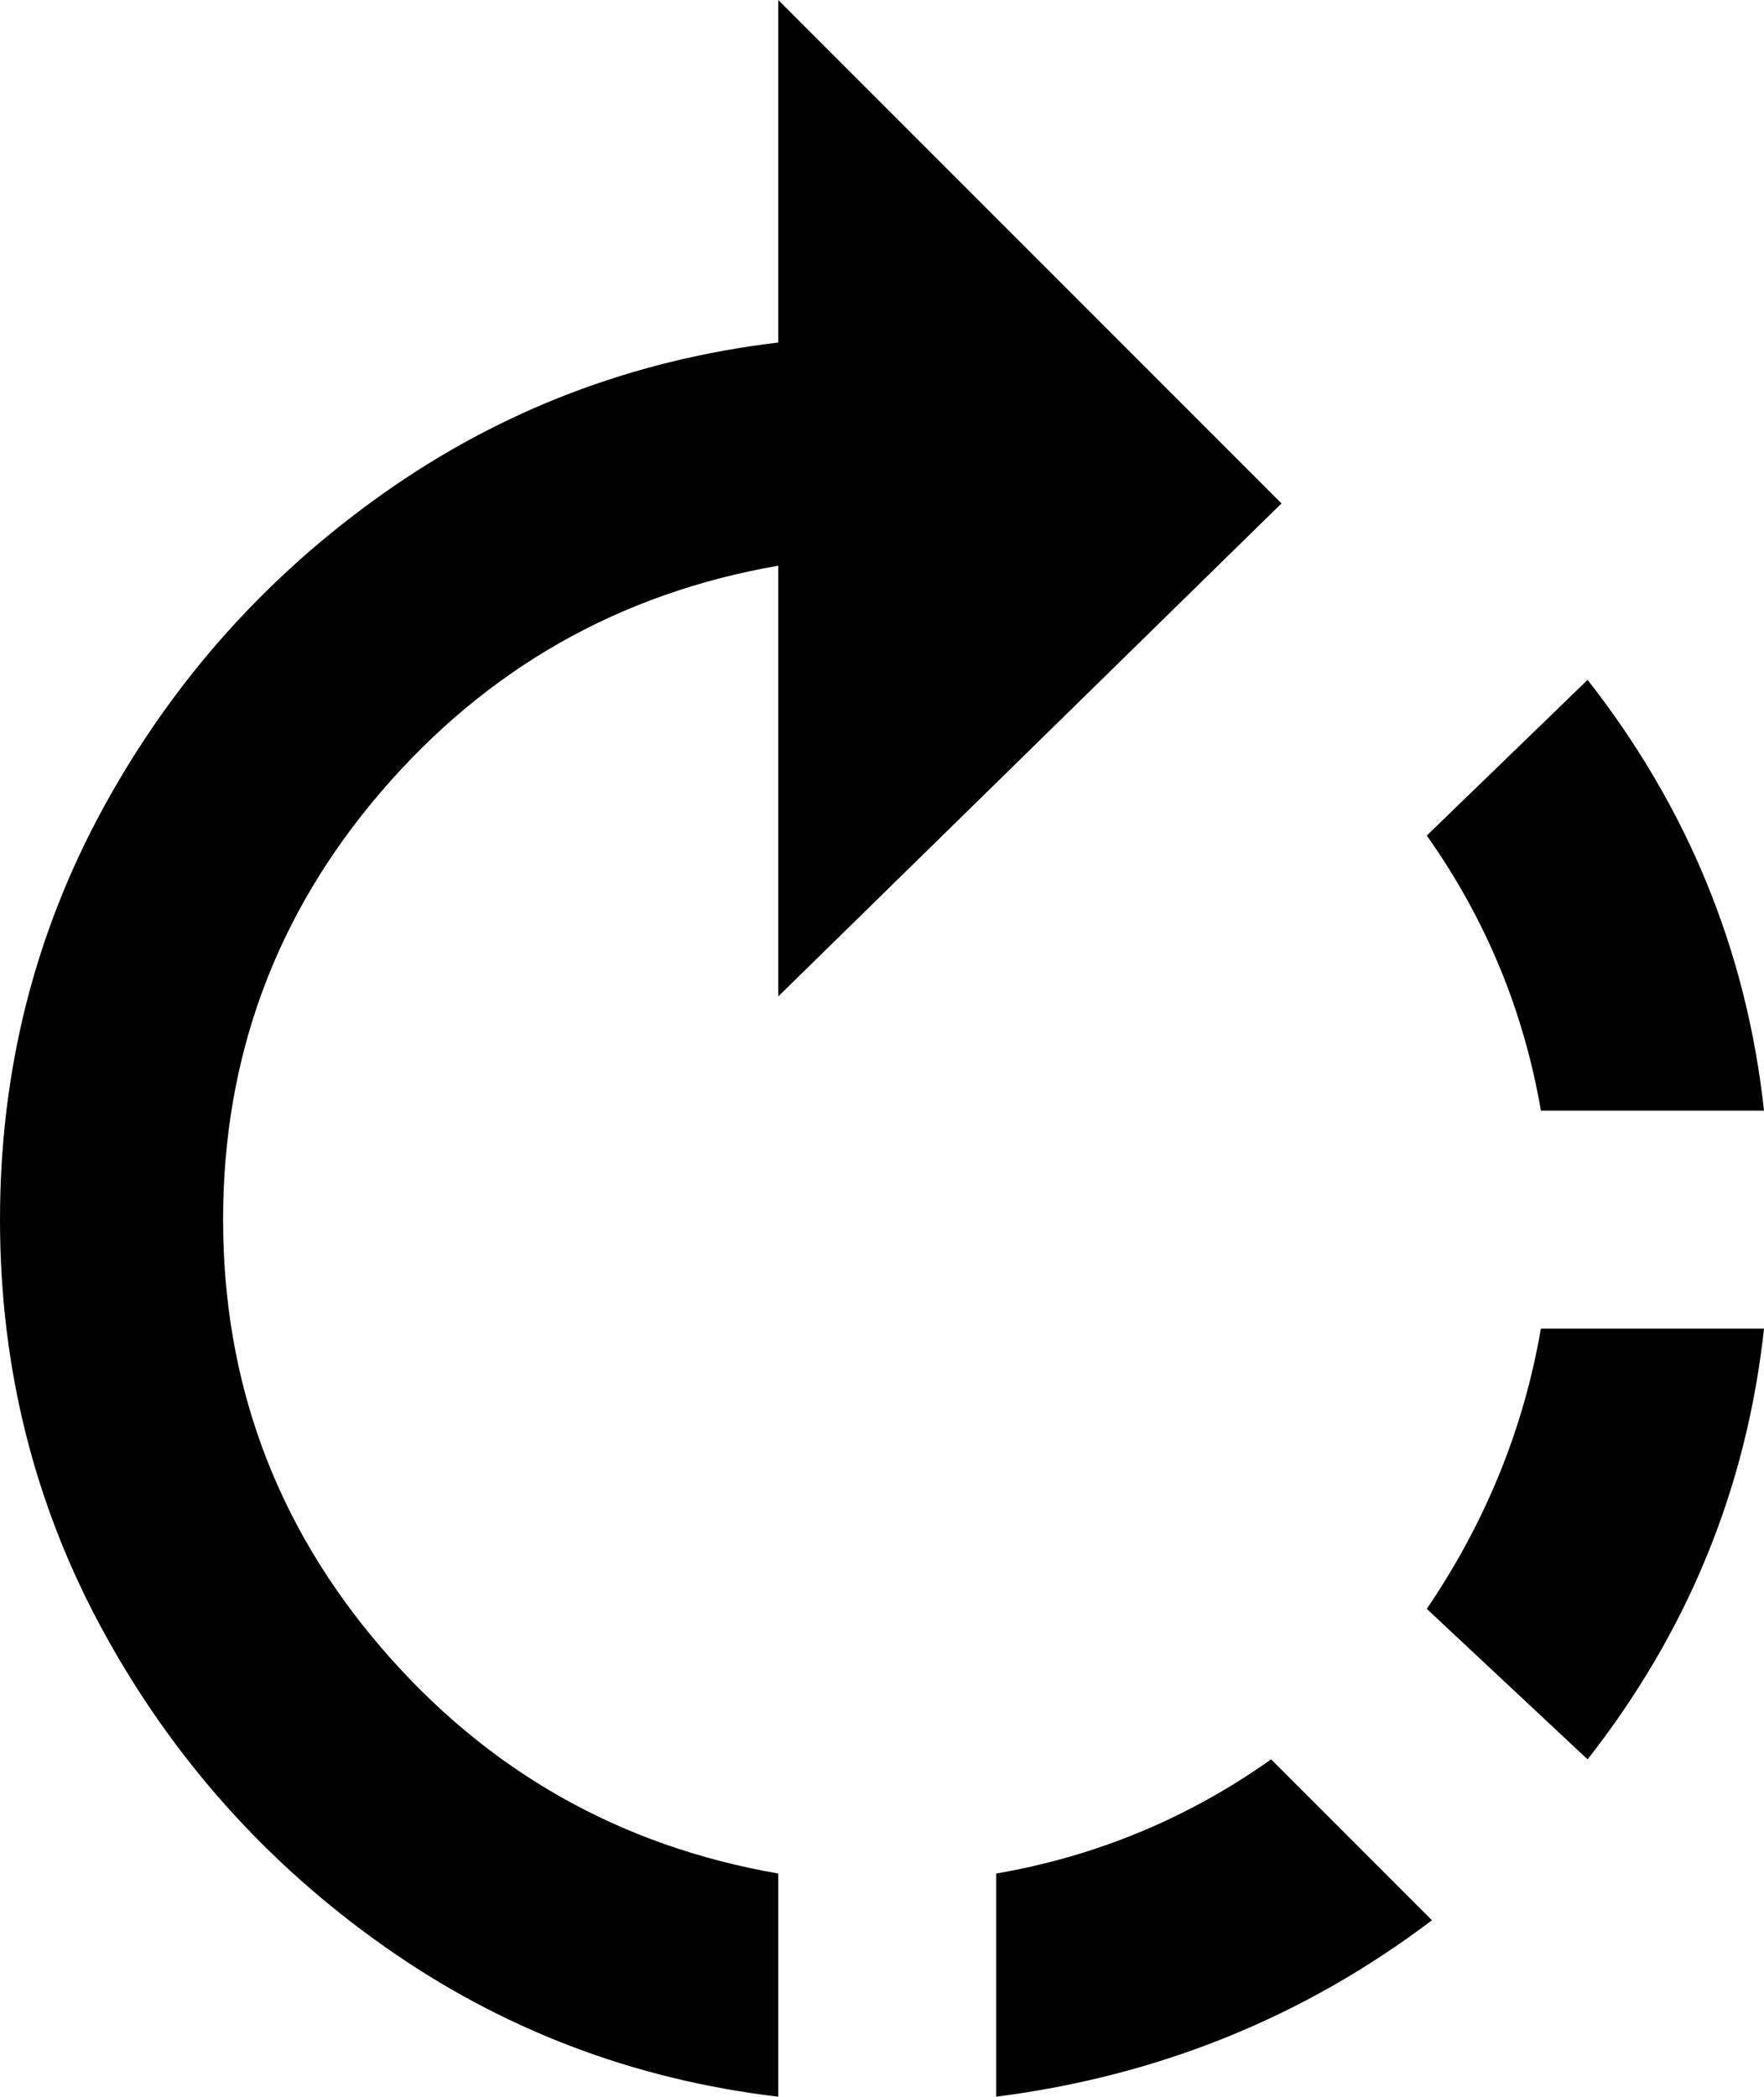 <svg xmlns="http://www.w3.org/2000/svg" viewBox="85 23 340 404">
      <g transform="scale(1 -1) translate(0 -450)">
        <path d="M360 117 391 88Q420 125 425 171H382Q377 142 360 117ZM277 66V23Q324 29 361 57L330 88Q306 71 277 66ZM425 213Q420 259 391 296L360 266Q377 242 382 213ZM332 330 235 427V361Q193 356 159.0 332.0Q125 308 105.0 271.5Q85 235 85.0 192.0Q85 149 105.0 112.5Q125 76 159.0 52.0Q193 28 235 23V66Q189 74 158.5 109.5Q128 145 128.0 192.0Q128 239 158.5 274.5Q189 310 235 318V235Z" />
      </g>
    </svg>